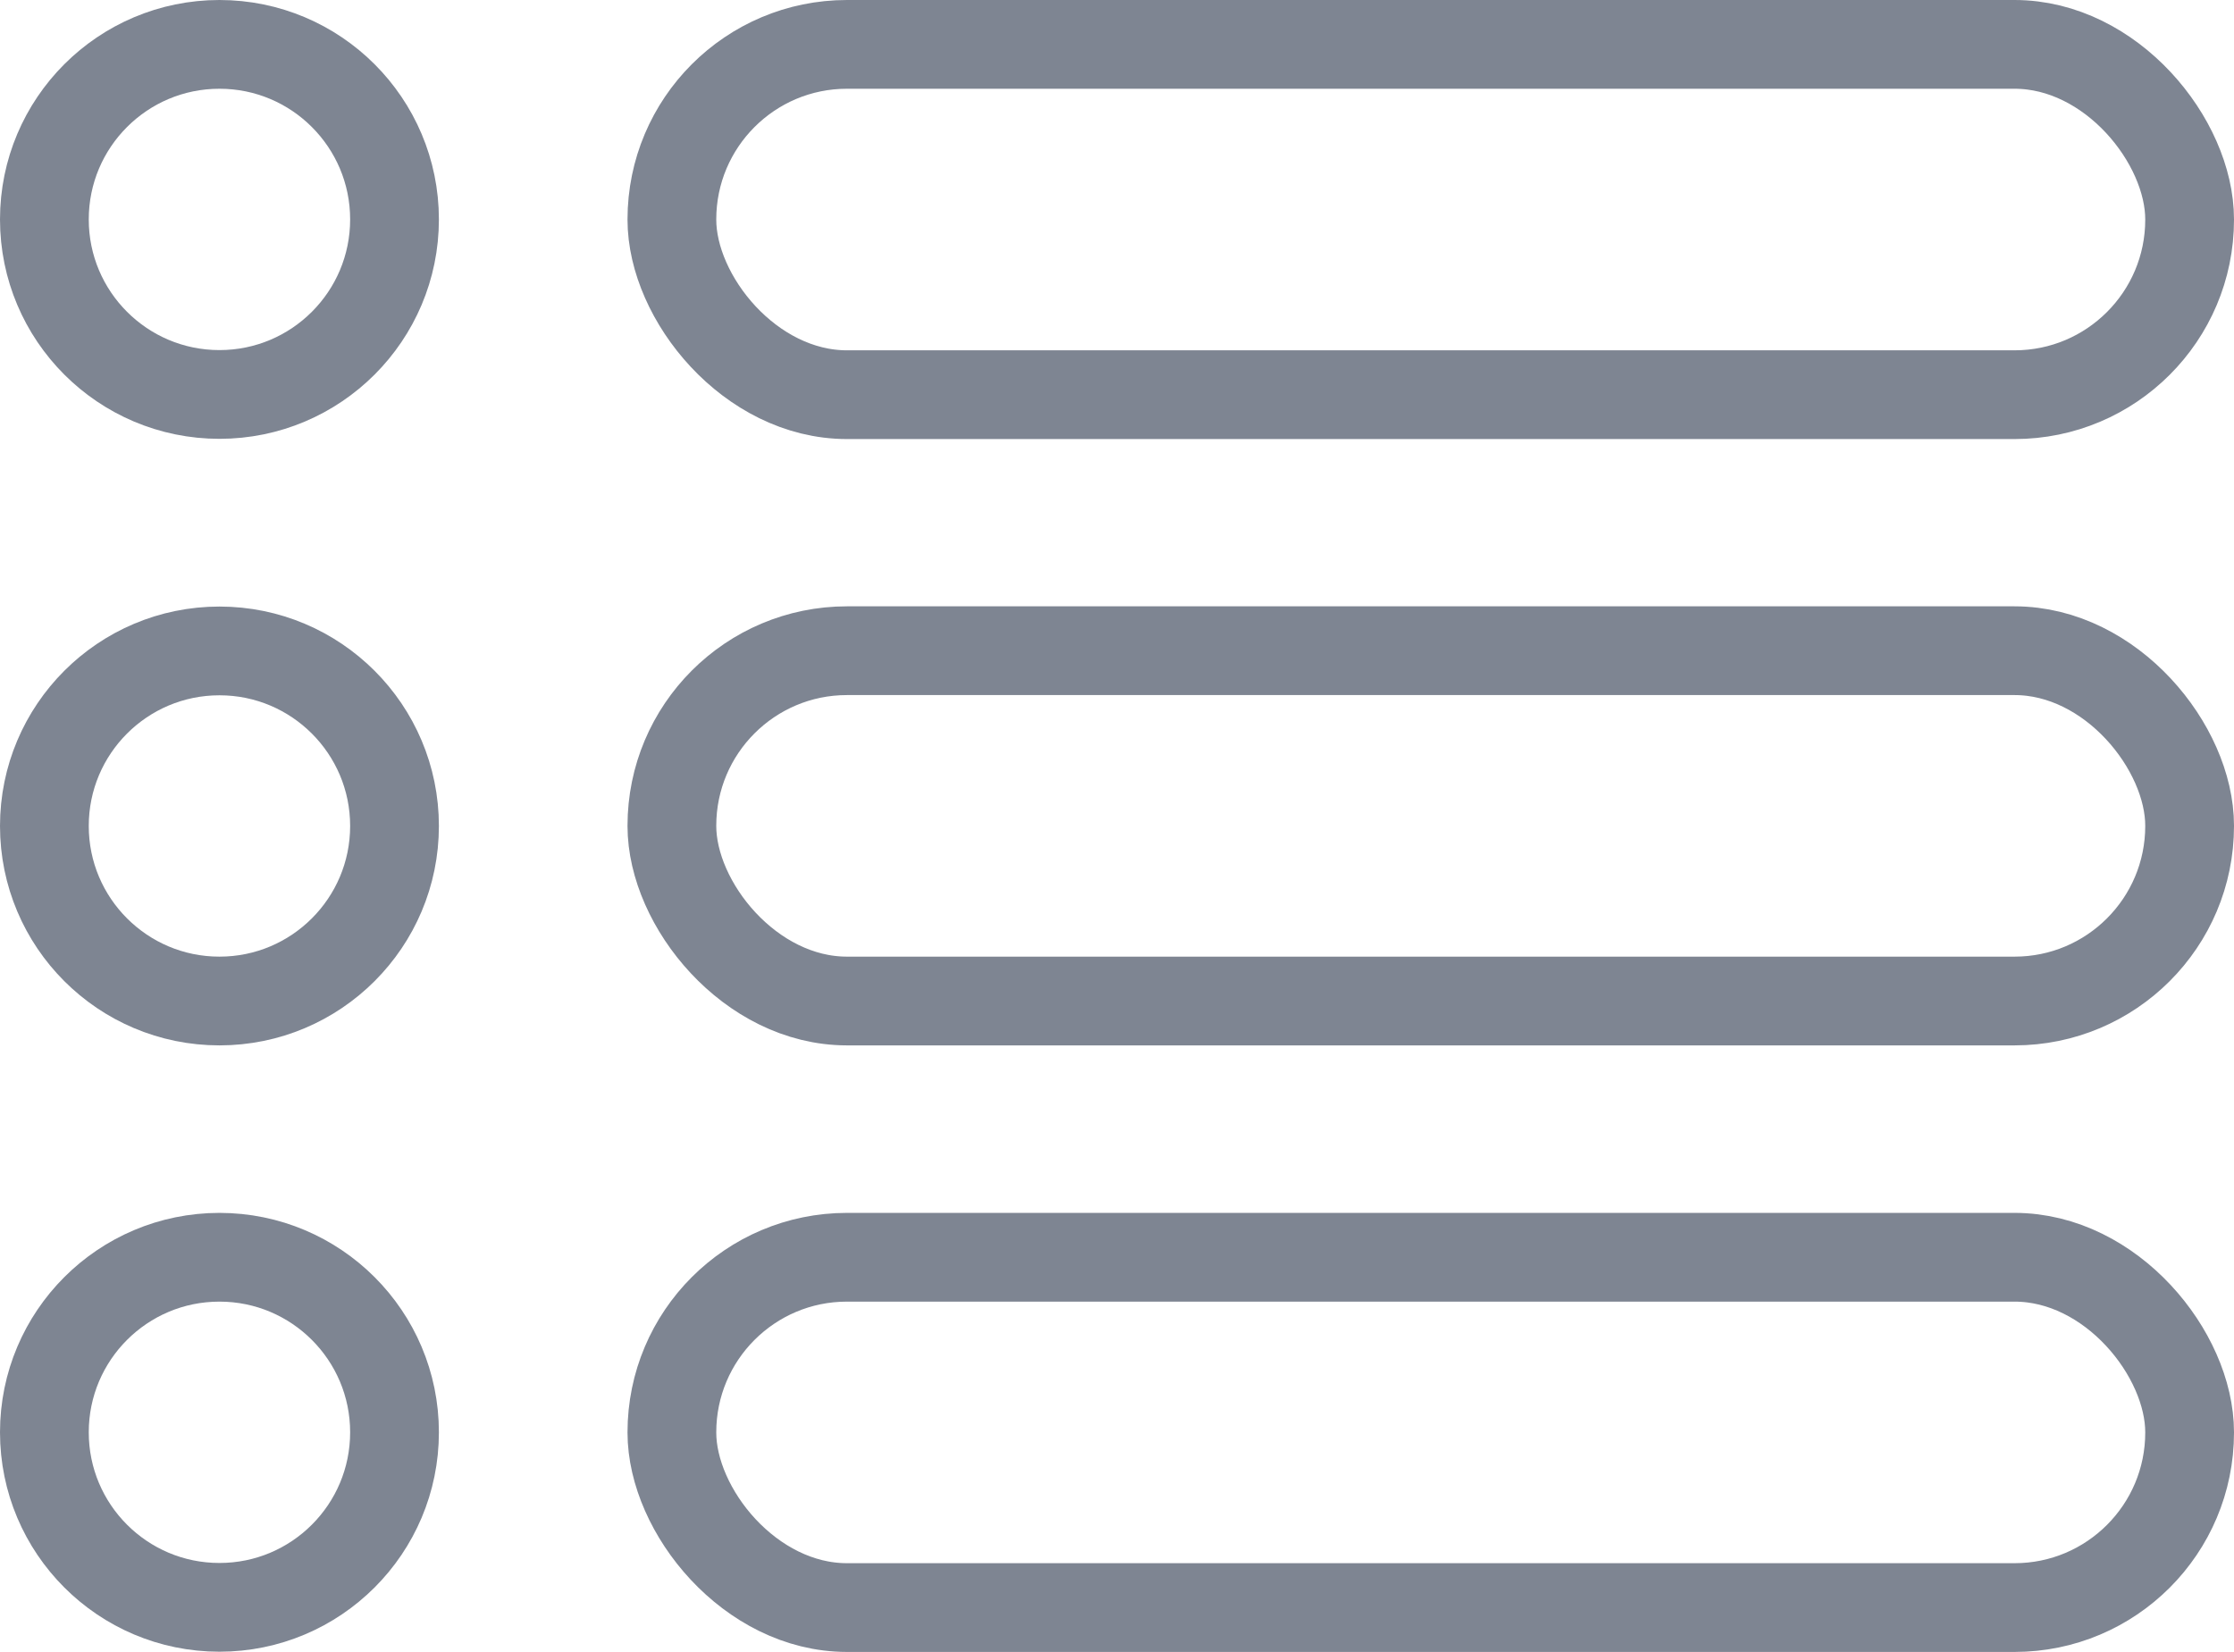 <?xml version="1.0" encoding="UTF-8"?>
<svg id="_圖層_2" data-name="圖層 2" xmlns="http://www.w3.org/2000/svg" viewBox="0 0 100.68 74.46">
  <defs>
    <style>
      .cls-1 {
        fill: none;
        stroke: #7e8592;
        stroke-miterlimit: 10;
        stroke-width: 4px;
      }
    </style>
  </defs>
  <g id="_選擇_初始_" data-name="選擇（初始）">
    <g>
      <circle class="cls-1" cx="9.89" cy="9.89" r="7.89"/>
      <circle class="cls-1" cx="9.89" cy="37.23" r="7.89"/>
      <circle class="cls-1" cx="9.89" cy="64.56" r="7.89"/>
      <rect class="cls-1" x="30.28" y="2" width="68.4" height="15.79" rx="7.89" ry="7.89"/>
      <rect class="cls-1" x="30.28" y="29.33" width="68.4" height="15.79" rx="7.89" ry="7.89"/>
      <rect class="cls-1" x="30.28" y="56.67" width="68.4" height="15.79" rx="7.89" ry="7.89"/>
    </g>
  </g>
</svg>